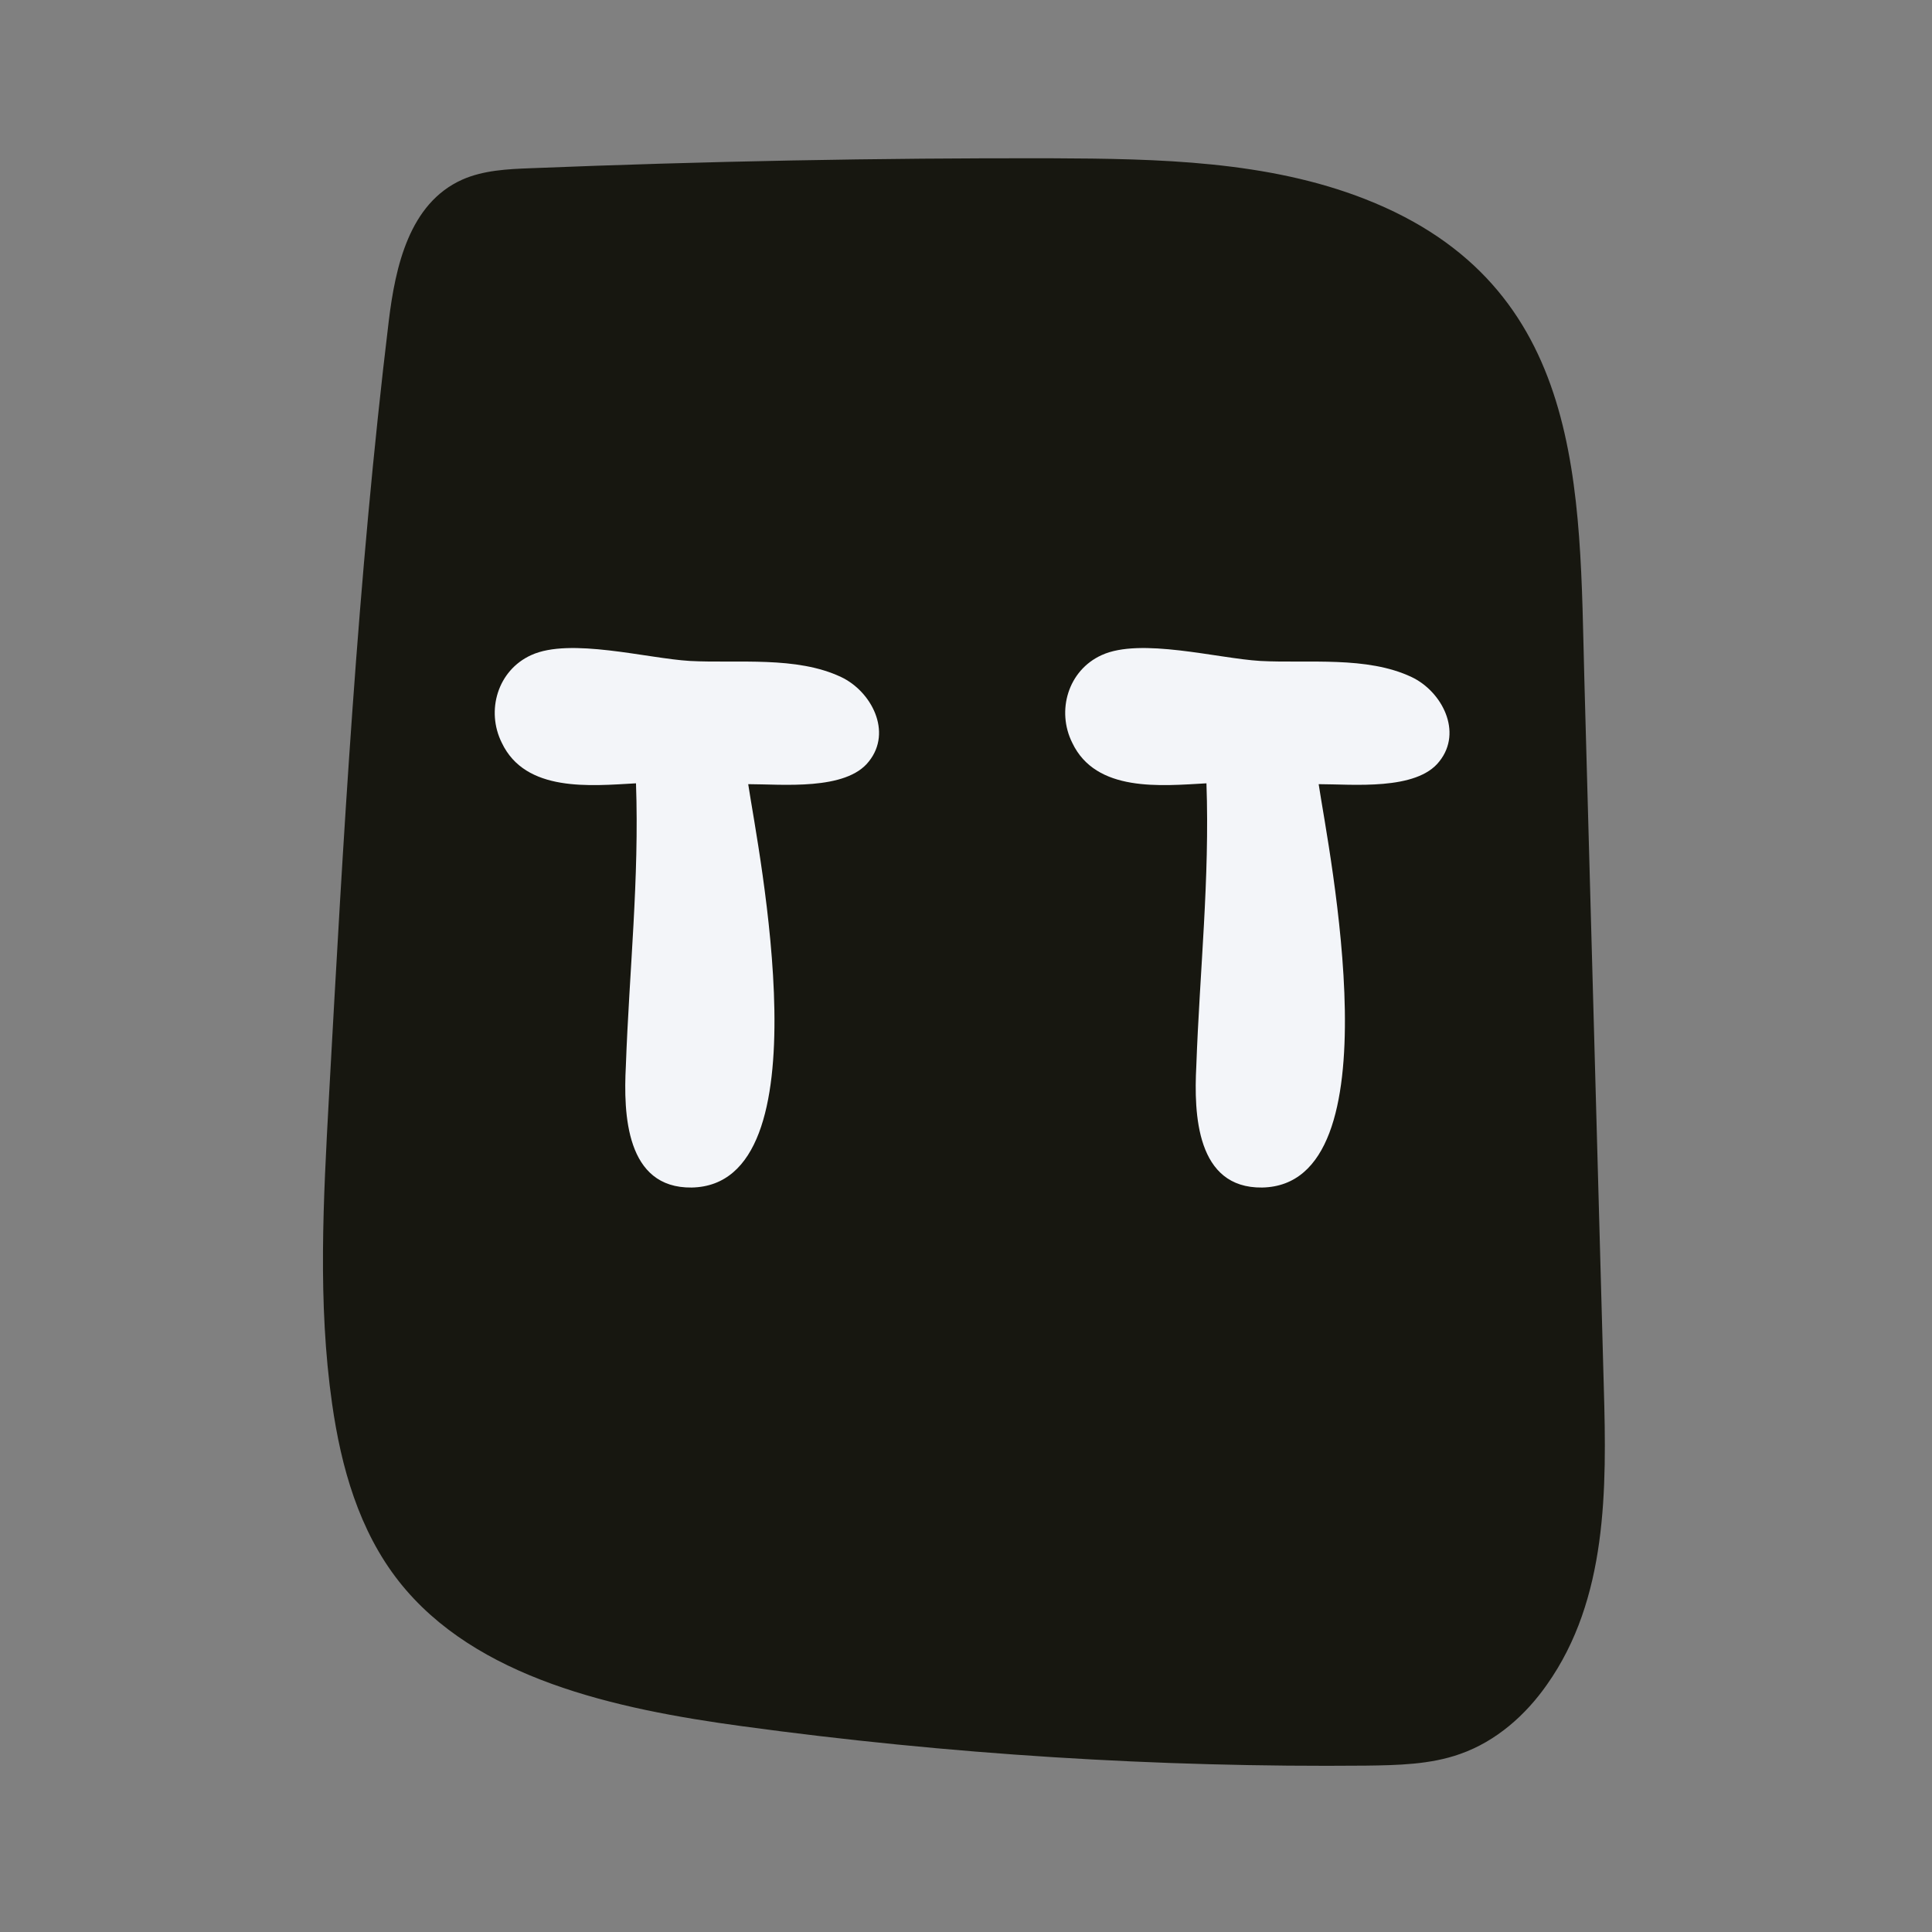 <svg xmlns="http://www.w3.org/2000/svg" version="1.1" xmlns:xlink="http://www.w3.org/1999/xlink" xmlns:svgjs="http://svgjs.com/svgjs" width="500" height="500"><rect width="100%" height="100%" fill="#808080" stroke="none"/><svg xmlns="http://www.w3.org/2000/svg" xmlns:xlink="http://www.w3.org/1999/xlink" width="500" zoomAndPan="magnify" viewBox="0 0 375 375" height="500" preserveAspectRatio="xMidYMid meet" version="1.0"><defs><g></g><clipPath id="SvgjsClipPath1000"><path d="M 62 30.387 L 312 30.387 L 312 343 L 62 343 Z M 62 30.387 " clip-rule="nonzero"></path></clipPath></defs><g clip-path="url(#41283e1ec7)"><path fill="#171710" d="M 144.117 335.066 C 119.32 331.699 92.328 325.824 77.445 306.969 C 69.648 297.07 66.207 284.707 64.465 272.504 C 61.645 252.828 62.766 232.867 63.844 213.023 C 66.621 162.746 69.398 112.426 75.453 62.352 C 76.738 51.754 79.434 39.473 89.715 34.871 C 93.781 33.062 98.465 32.816 102.984 32.652 C 136.738 31.297 170.488 30.641 204.281 30.723 C 224.848 30.805 246.035 31.215 264.984 38.648 C 307.938 55.492 306.531 95.09 307.523 131.895 C 308.77 177.656 310.055 223.457 311.297 269.219 C 311.879 289.102 312.004 310.379 300.27 326.973 C 296.164 332.848 290.441 337.984 283.395 340.449 C 277.629 342.504 271.285 342.625 265.109 342.707 C 224.68 343.078 184.172 340.531 144.117 335.066 Z M 144.117 335.066 " fill-opacity="1" fill-rule="nonzero"></path></g><g fill="#f3f5f9" fill-opacity="1"><g transform="translate(93.634, 230.499)"><g><path d="M 40.621 0 C 66.828 -0.492 53.562 -65.191 51.594 -78.293 C 58.148 -78.293 70.594 -76.984 75.02 -82.715 C 79.605 -88.449 75.508 -96.312 69.613 -99.094 C 60.93 -103.191 49.629 -101.715 40.293 -102.207 C 31.941 -102.699 17.035 -106.793 9.5 -103.355 C 2.949 -100.406 0.656 -92.543 3.766 -86.32 C 8.355 -76.656 20.965 -77.965 29.812 -78.457 C 30.465 -59.949 28.5 -41.93 27.844 -23.586 C 27.355 -14.25 27.844 0.164 40.621 0 Z M 40.621 0 "></path></g></g></g><g fill="#f3f5f9" fill-opacity="1"><g transform="translate(204.359, 230.499)"><g><path d="M 40.621 0 C 66.828 -0.492 53.562 -65.191 51.594 -78.293 C 58.148 -78.293 70.594 -76.984 75.02 -82.715 C 79.605 -88.449 75.508 -96.312 69.613 -99.094 C 60.93 -103.191 49.629 -101.715 40.293 -102.207 C 31.941 -102.699 17.035 -106.793 9.5 -103.355 C 2.949 -100.406 0.656 -92.543 3.766 -86.32 C 8.355 -76.656 20.965 -77.965 29.812 -78.457 C 30.465 -59.949 28.5 -41.93 27.844 -23.586 C 27.355 -14.25 27.844 0.164 40.621 0 Z M 40.621 0 "></path></g></g></g></svg><style>@media (prefers-color-scheme: light) { :root { filter: none; } }
</style></svg>
